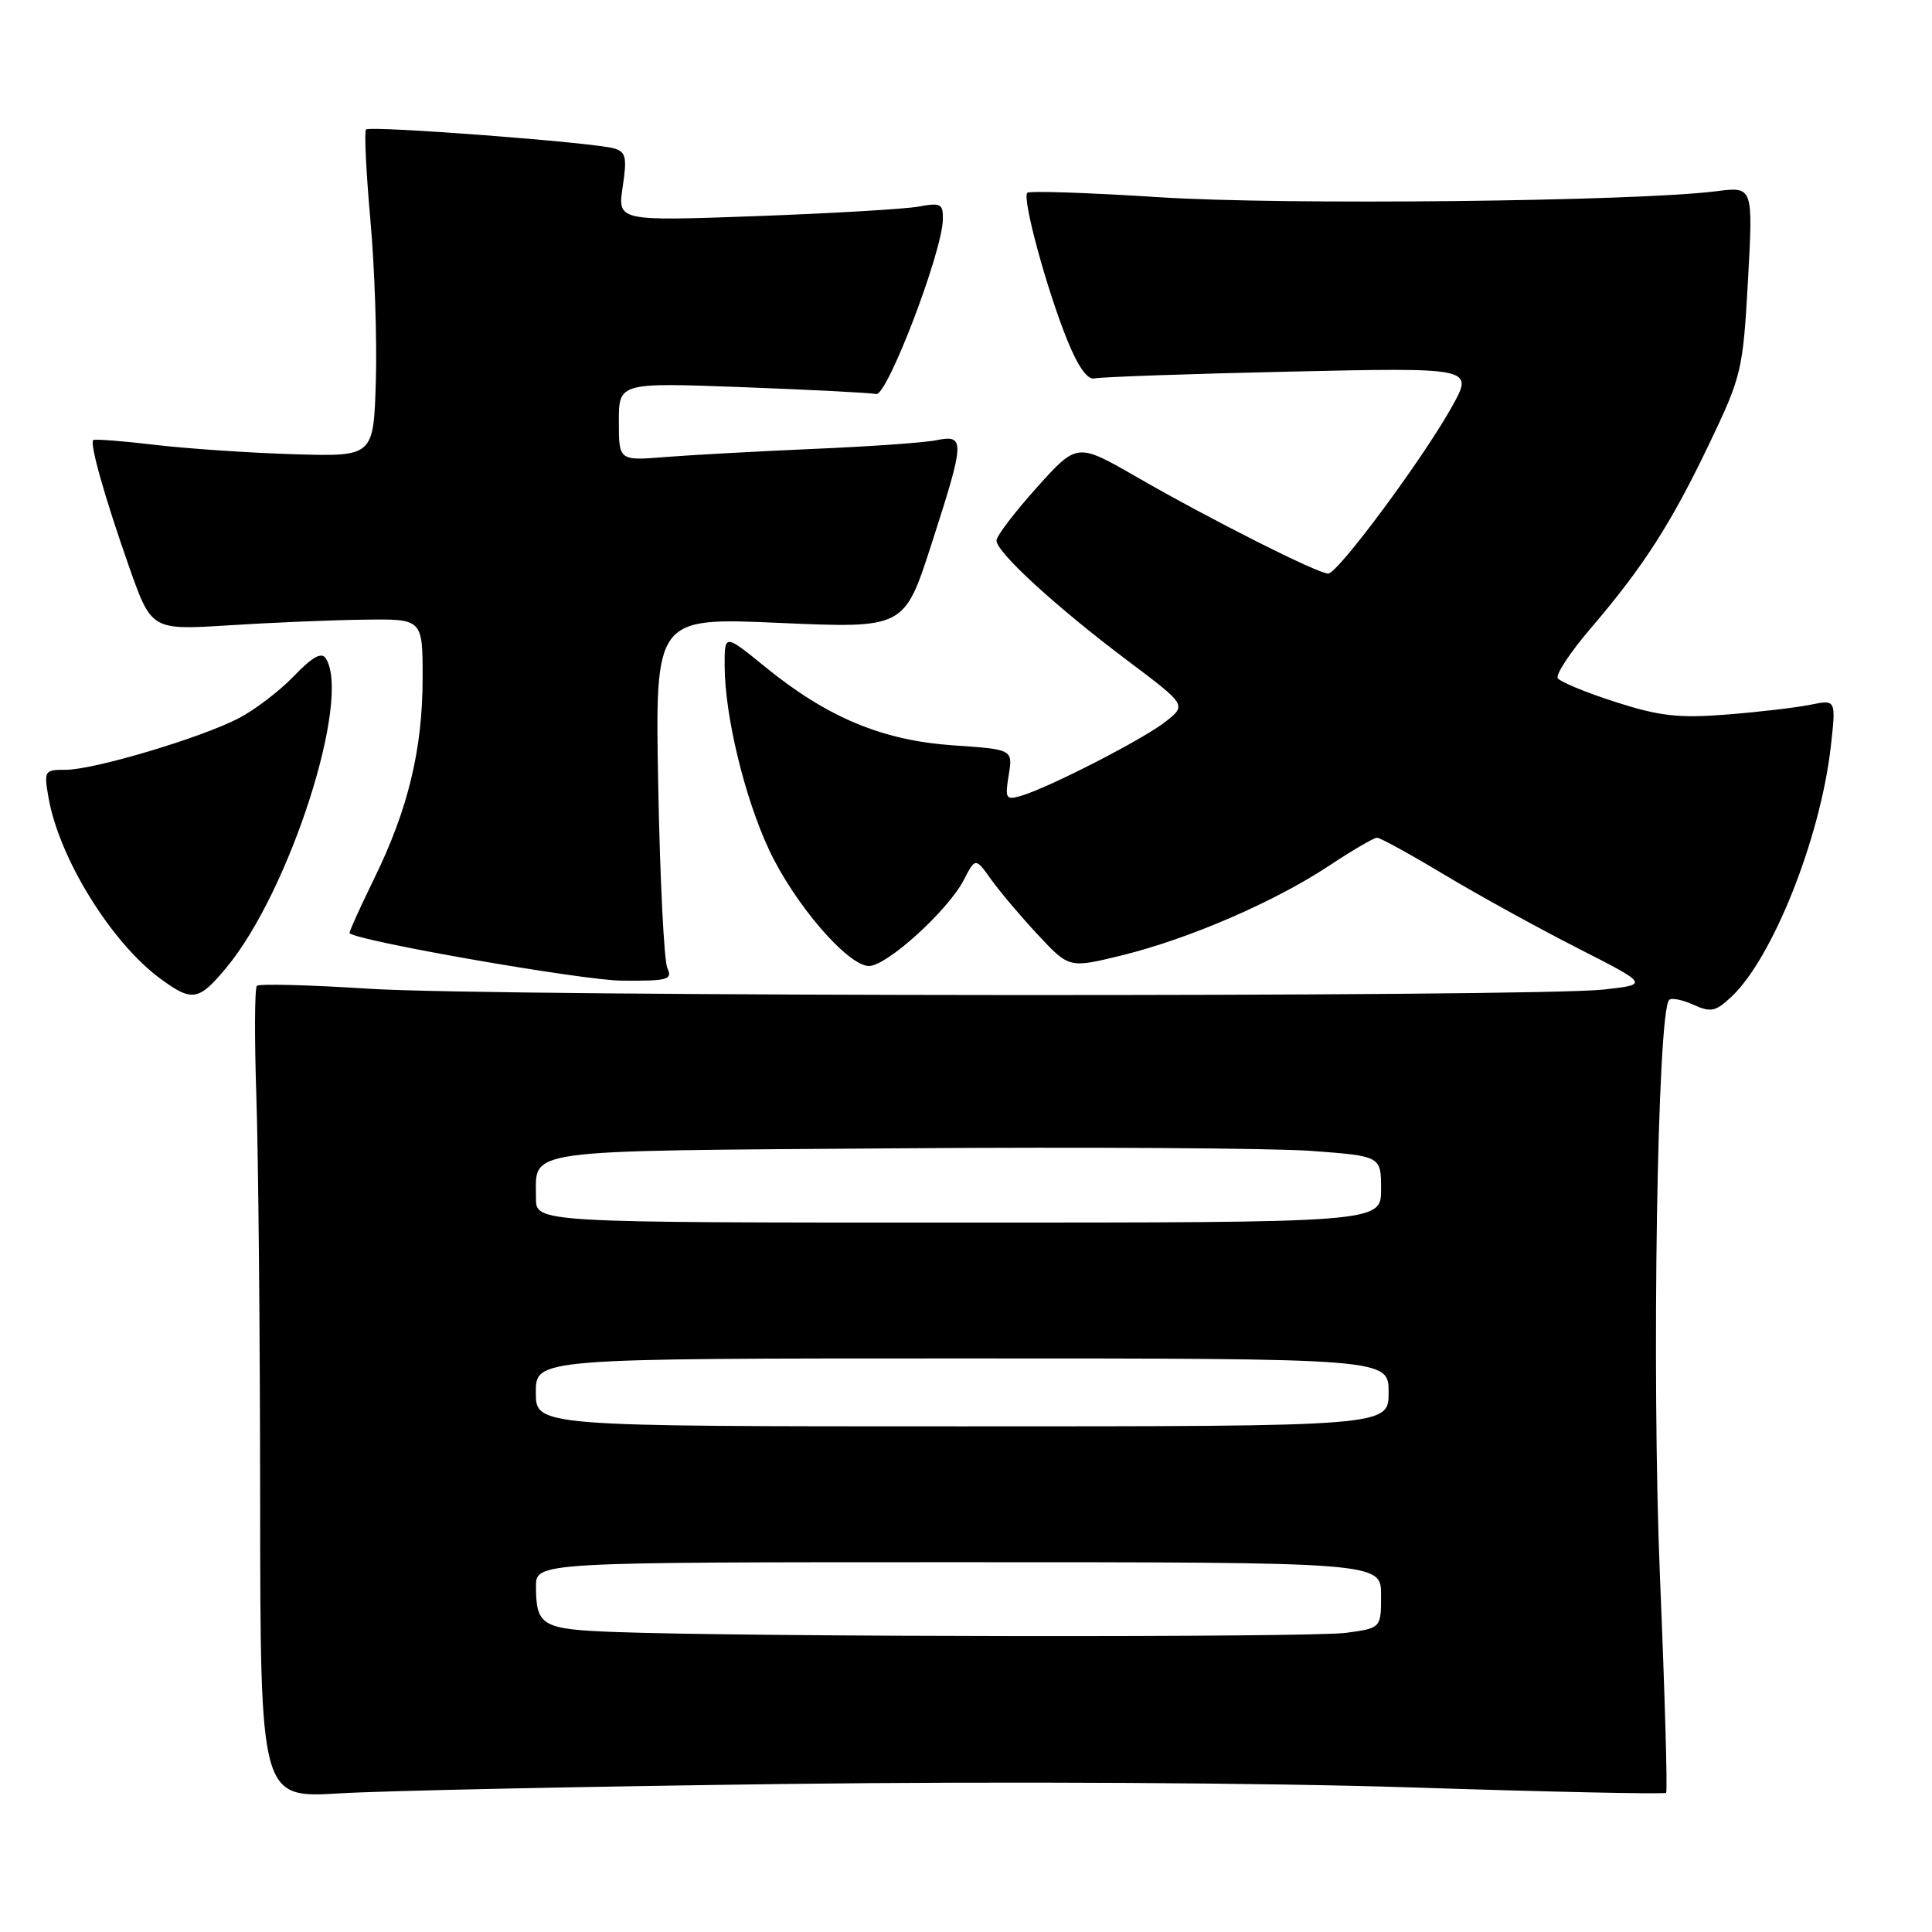 <?xml version="1.0" encoding="UTF-8" standalone="no"?>
<!DOCTYPE svg PUBLIC "-//W3C//DTD SVG 1.1//EN" "http://www.w3.org/Graphics/SVG/1.1/DTD/svg11.dtd" >
<svg xmlns="http://www.w3.org/2000/svg" xmlns:xlink="http://www.w3.org/1999/xlink" version="1.1" viewBox="0 0 256 256">
 <g >
 <path fill="currentColor"
d=" M 104.50 236.38 C 132.93 236.03 167.54 236.22 186.96 236.84 C 205.36 237.44 220.57 237.76 220.77 237.56 C 220.97 237.36 220.60 224.44 219.95 208.85 C 218.84 182.09 219.60 134.07 221.17 132.50 C 221.48 132.18 222.93 132.47 224.38 133.13 C 226.69 134.18 227.32 134.05 229.42 132.08 C 234.90 126.93 241.22 111.02 242.59 98.93 C 243.29 92.69 243.29 92.69 239.90 93.38 C 238.03 93.76 233.04 94.35 228.81 94.68 C 222.42 95.18 219.91 94.90 214.03 93.01 C 210.14 91.76 206.71 90.34 206.41 89.86 C 206.12 89.38 208.08 86.40 210.79 83.24 C 217.76 75.09 221.43 69.38 226.50 58.77 C 230.78 49.82 230.95 49.08 231.62 37.10 C 232.30 24.71 232.30 24.71 227.40 25.34 C 216.88 26.69 170.00 27.20 153.57 26.13 C 144.25 25.53 136.40 25.27 136.12 25.55 C 135.41 26.26 138.67 38.27 141.39 45.00 C 142.86 48.63 144.10 50.38 145.06 50.14 C 145.85 49.95 157.48 49.54 170.89 49.24 C 195.28 48.70 195.28 48.70 192.39 53.89 C 188.49 60.87 177.27 76.00 175.99 76.00 C 174.60 76.00 160.38 68.83 150.61 63.20 C 142.72 58.66 142.72 58.66 137.40 64.58 C 134.47 67.84 132.06 71.00 132.04 71.61 C 131.99 73.13 139.88 80.37 149.36 87.50 C 157.22 93.41 157.22 93.41 154.49 95.59 C 151.62 97.88 139.04 104.35 135.30 105.45 C 133.28 106.05 133.15 105.83 133.66 102.70 C 134.21 99.30 134.21 99.30 126.27 98.76 C 116.91 98.11 109.62 95.07 101.38 88.36 C 96.00 83.98 96.00 83.98 96.02 88.24 C 96.04 94.83 98.66 105.68 101.90 112.59 C 105.24 119.75 112.34 128.00 115.15 128.00 C 117.51 128.00 125.62 120.64 127.70 116.61 C 129.25 113.62 129.25 113.62 131.35 116.56 C 132.51 118.18 135.30 121.48 137.56 123.90 C 141.67 128.30 141.67 128.30 148.69 126.58 C 157.55 124.40 168.93 119.48 176.13 114.70 C 179.20 112.67 182.05 111.00 182.46 111.00 C 182.88 111.00 186.88 113.20 191.36 115.89 C 195.84 118.58 203.78 122.95 209.00 125.61 C 218.50 130.45 218.50 130.45 212.50 131.12 C 203.20 132.15 65.29 132.07 49.04 131.02 C 41.08 130.51 34.33 130.33 34.04 130.63 C 33.74 130.93 33.71 137.55 33.97 145.34 C 34.23 153.13 34.46 177.22 34.47 198.88 C 34.50 238.26 34.50 238.26 45.00 237.63 C 50.78 237.28 77.55 236.72 104.50 236.38 Z  M 29.97 128.25 C 38.35 118.19 46.58 92.62 43.18 87.25 C 42.61 86.36 41.42 87.01 38.94 89.59 C 37.05 91.56 33.74 94.08 31.60 95.19 C 26.48 97.82 12.45 102.00 8.71 102.00 C 5.87 102.00 5.80 102.12 6.44 105.75 C 7.86 113.75 14.73 124.87 21.21 129.65 C 25.45 132.78 26.32 132.64 29.97 128.25 Z  M 88.42 128.25 C 87.99 127.29 87.45 116.45 87.22 104.16 C 86.80 81.81 86.80 81.81 103.31 82.54 C 119.82 83.26 119.82 83.26 123.41 72.15 C 127.87 58.34 127.91 57.57 124.08 58.33 C 122.47 58.66 115.16 59.17 107.83 59.48 C 100.50 59.80 91.69 60.28 88.25 60.55 C 82.00 61.06 82.00 61.06 82.00 55.87 C 82.00 50.69 82.00 50.69 98.38 51.30 C 107.39 51.64 115.36 52.05 116.10 52.21 C 117.54 52.52 124.81 33.54 124.93 29.14 C 124.99 27.00 124.68 26.83 121.75 27.37 C 119.96 27.70 110.25 28.27 100.17 28.64 C 81.83 29.30 81.83 29.30 82.51 24.75 C 83.10 20.84 82.94 20.12 81.35 19.66 C 78.64 18.87 49.05 16.62 48.50 17.16 C 48.25 17.42 48.51 22.77 49.07 29.06 C 49.64 35.35 49.97 45.00 49.80 50.50 C 49.50 60.50 49.50 60.50 39.00 60.19 C 33.22 60.02 24.93 59.46 20.58 58.95 C 16.22 58.43 12.52 58.15 12.35 58.31 C 11.87 58.80 13.87 65.89 17.07 75.00 C 20.06 83.50 20.06 83.50 30.28 82.86 C 35.90 82.50 43.99 82.16 48.25 82.11 C 56.00 82.00 56.00 82.00 56.00 89.79 C 56.00 99.28 54.08 107.25 49.55 116.48 C 47.67 120.32 46.22 123.55 46.32 123.65 C 47.37 124.70 77.16 129.90 82.36 129.94 C 88.53 129.99 89.14 129.83 88.42 128.25 Z  M 81.53 216.25 C 71.81 215.89 71.04 215.45 71.02 210.25 C 71.00 207.00 71.00 207.00 127.00 207.00 C 183.00 207.00 183.00 207.00 183.00 211.36 C 183.00 215.73 183.00 215.73 178.36 216.36 C 173.78 216.99 98.93 216.91 81.53 216.25 Z  M 71.00 184.50 C 71.00 180.00 71.00 180.00 127.50 180.00 C 184.00 180.00 184.00 180.00 184.00 184.50 C 184.00 189.00 184.00 189.00 127.50 189.00 C 71.00 189.00 71.00 189.00 71.00 184.50 Z  M 71.02 158.75 C 71.05 152.16 68.35 152.53 118.71 152.16 C 143.90 151.97 168.66 152.13 173.75 152.50 C 183.00 153.19 183.00 153.19 183.00 157.59 C 183.00 162.00 183.00 162.00 127.00 162.00 C 71.00 162.00 71.00 162.00 71.02 158.75 Z "/>
</g>
</svg>